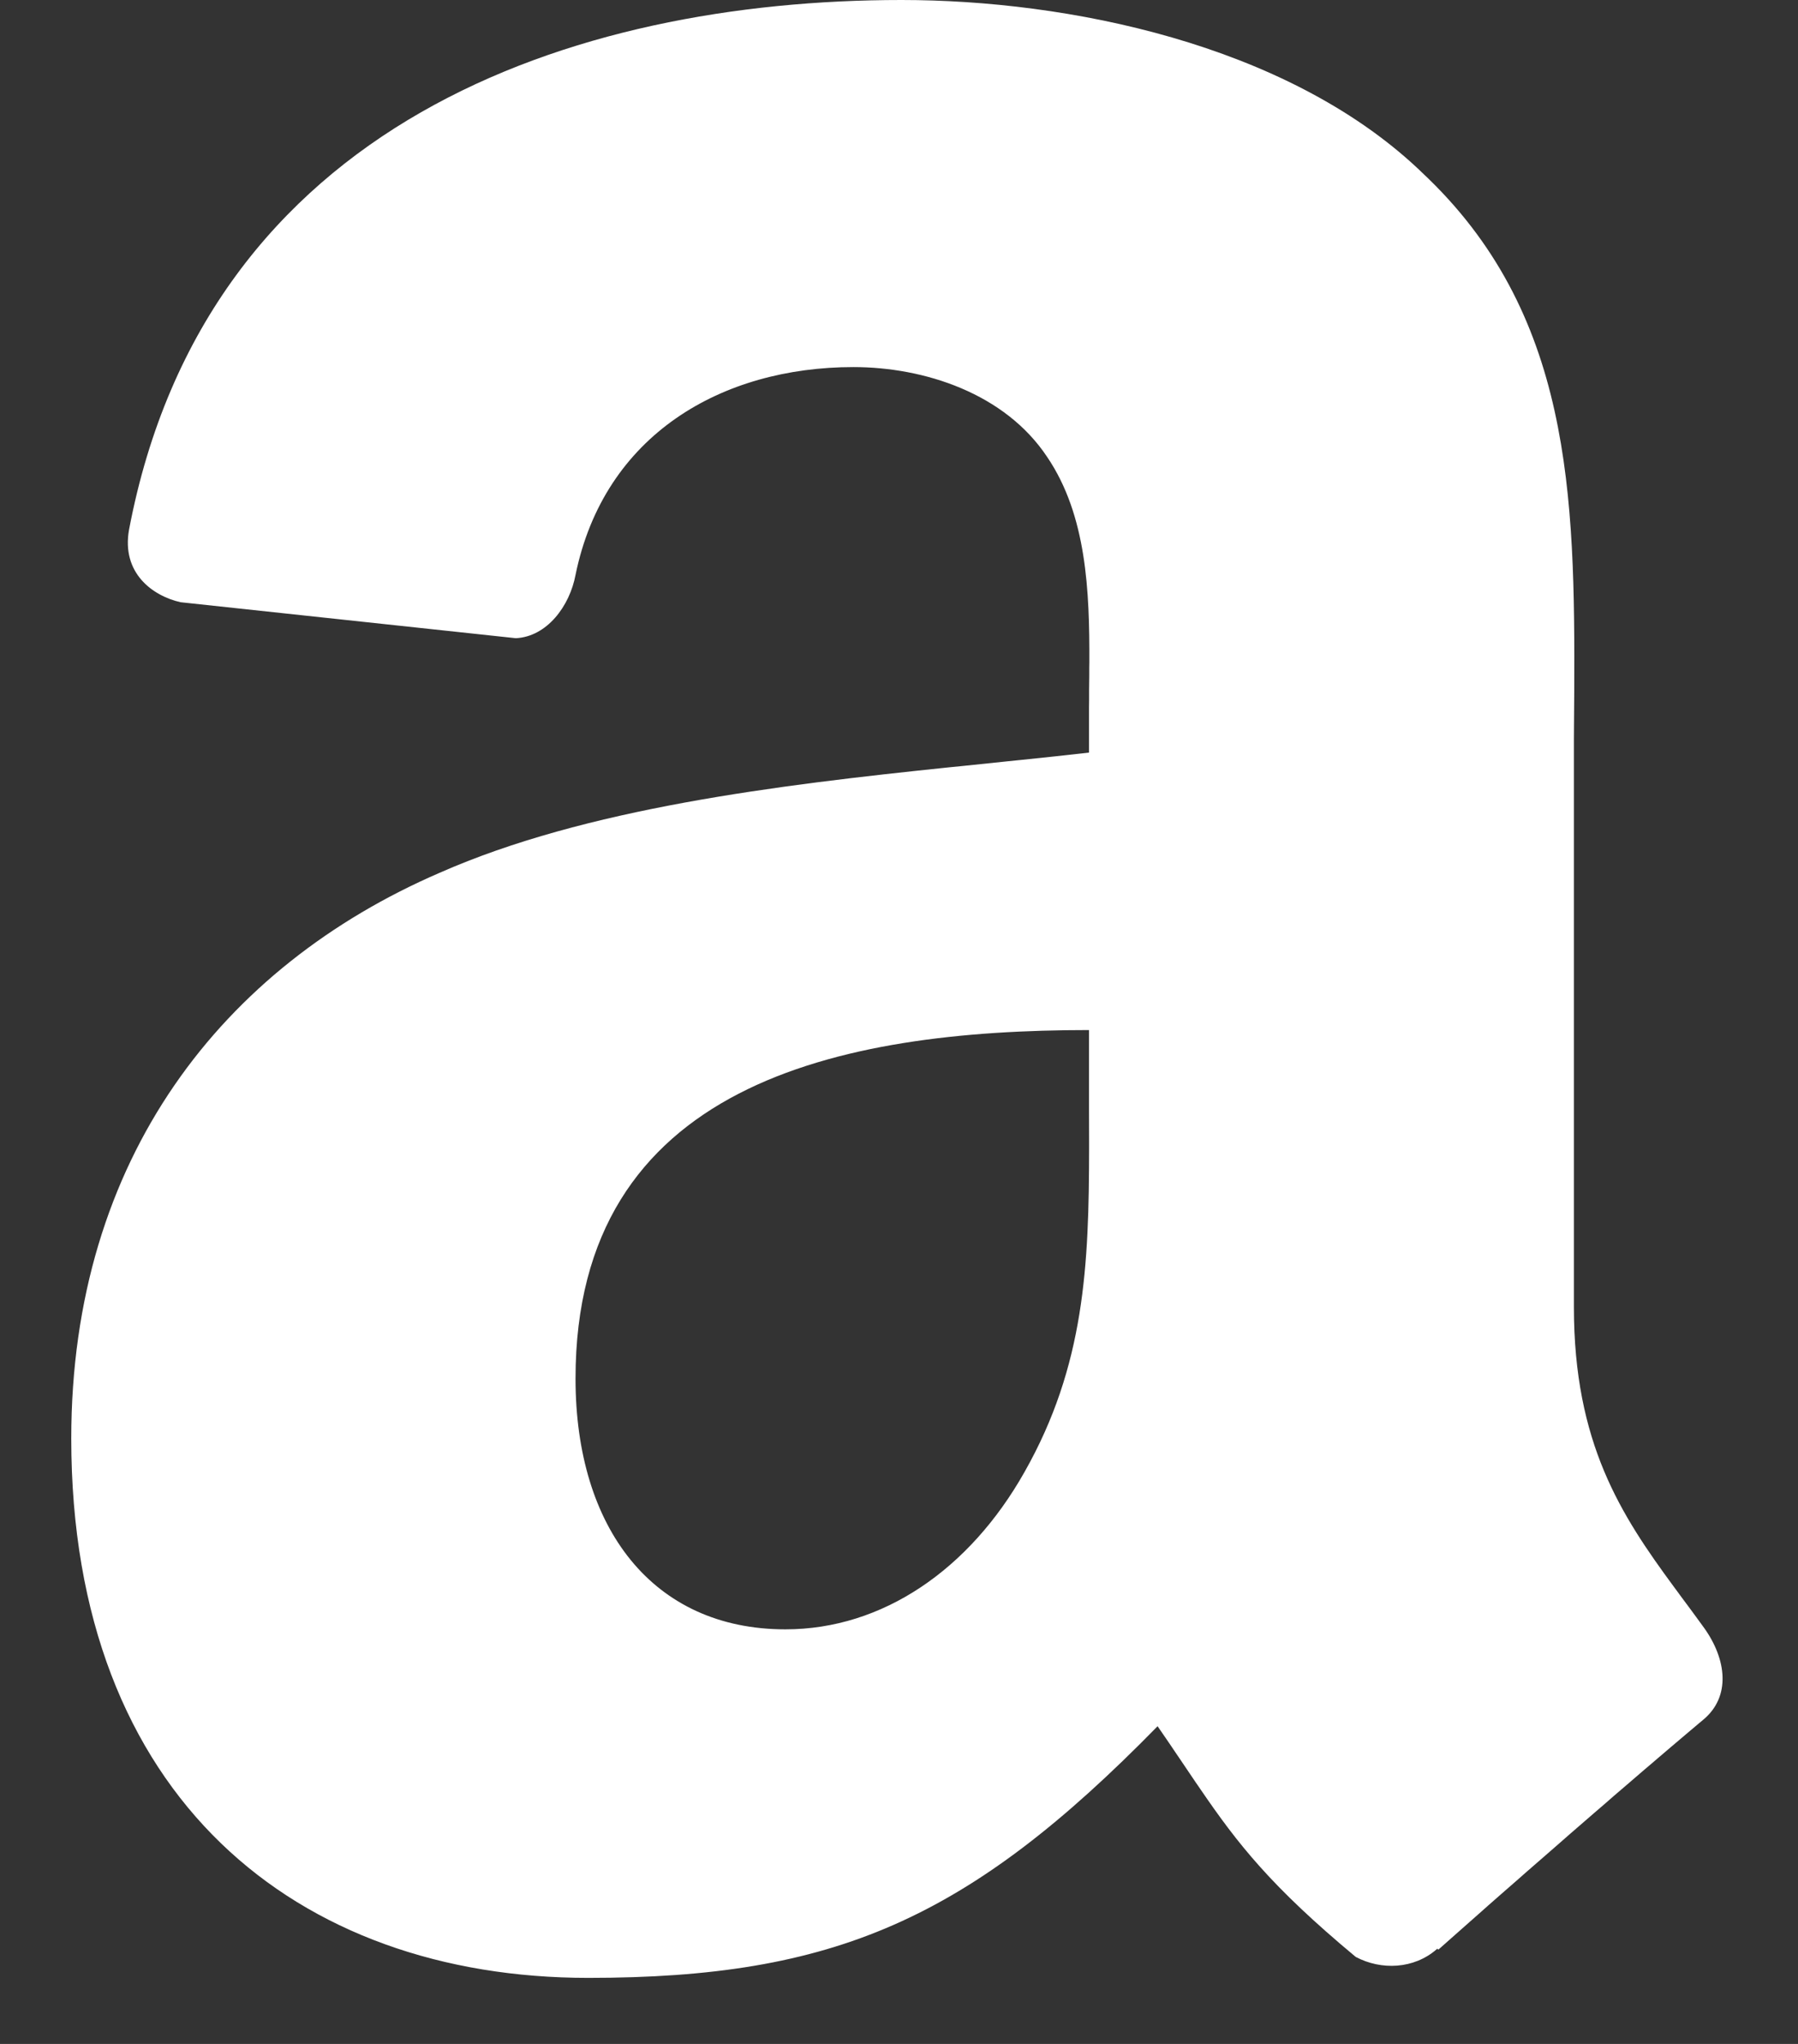 <?xml version="1.0" encoding="UTF-8" standalone="no"?><svg width='22' height='25' viewBox='0 0 22 25' fill='none' xmlns='http://www.w3.org/2000/svg'>
<rect x="0" y="0" width="22" height="25" fill="#333333" stroke="none"/>
<path fill-rule='evenodd' clip-rule='evenodd' d='M17.348 2.061C15.72 0.537 13.067 0 11.031 0C7.012 0 2.525 1.501 1.579 6.478C1.484 7.008 1.865 7.288 2.209 7.366L6.311 7.806C6.692 7.788 6.971 7.413 7.042 7.032C7.393 5.317 8.831 4.49 10.442 4.49C11.31 4.49 12.297 4.811 12.814 5.591C13.297 6.304 13.332 7.233 13.329 8.099L13.328 8.162L13.328 8.257L13.326 8.444L13.326 8.505L13.326 8.566L13.325 8.658V9.205C13.056 9.236 12.777 9.266 12.492 9.295L12.336 9.311L11.779 9.369L11.617 9.385C9.511 9.604 7.168 9.886 5.378 10.676C2.733 11.819 0.872 14.159 0.872 17.595C0.872 21.995 3.642 24.192 7.197 24.192C10.205 24.192 11.845 23.484 14.164 21.114C14.202 21.169 14.239 21.224 14.276 21.277L14.319 21.34L14.34 21.371L14.381 21.432L14.422 21.492L14.559 21.695L14.597 21.751L14.634 21.806L14.653 21.833L14.69 21.887C15.144 22.551 15.551 23.073 16.589 23.936C16.901 24.101 17.3 24.085 17.579 23.842L17.587 23.835L17.599 23.847L17.625 23.824L17.731 23.73L17.843 23.631L17.991 23.5L18.083 23.419L18.209 23.307L18.373 23.163L18.577 22.985L18.68 22.894L18.856 22.741L19.034 22.586L19.212 22.43L19.355 22.306L19.498 22.182L19.64 22.06L19.745 21.968L19.884 21.849L20.02 21.732L20.121 21.645L20.22 21.561L20.284 21.506L20.379 21.425L20.441 21.372L20.532 21.295L20.591 21.245L20.677 21.172L20.732 21.126L20.786 21.08L20.839 21.036C21.184 20.751 21.124 20.292 20.851 19.911C20.812 19.857 20.773 19.804 20.735 19.752L20.688 19.688L20.665 19.657L20.572 19.532L20.526 19.469L20.48 19.407C19.836 18.532 19.258 17.653 19.258 15.987V9.39C19.258 9.278 19.258 9.167 19.258 9.056L19.259 8.89L19.262 8.477C19.273 6.04 19.228 3.82 17.397 2.108L17.348 2.061ZM7.042 16.862C7.042 13.254 10.27 12.599 13.325 12.599L13.325 13.566L13.326 13.955L13.326 14.051C13.324 15.469 13.275 16.702 12.535 18.006C11.863 19.197 10.799 19.929 9.61 19.929C7.987 19.929 7.042 18.69 7.042 16.862Z' fill='white'/>
</svg>
